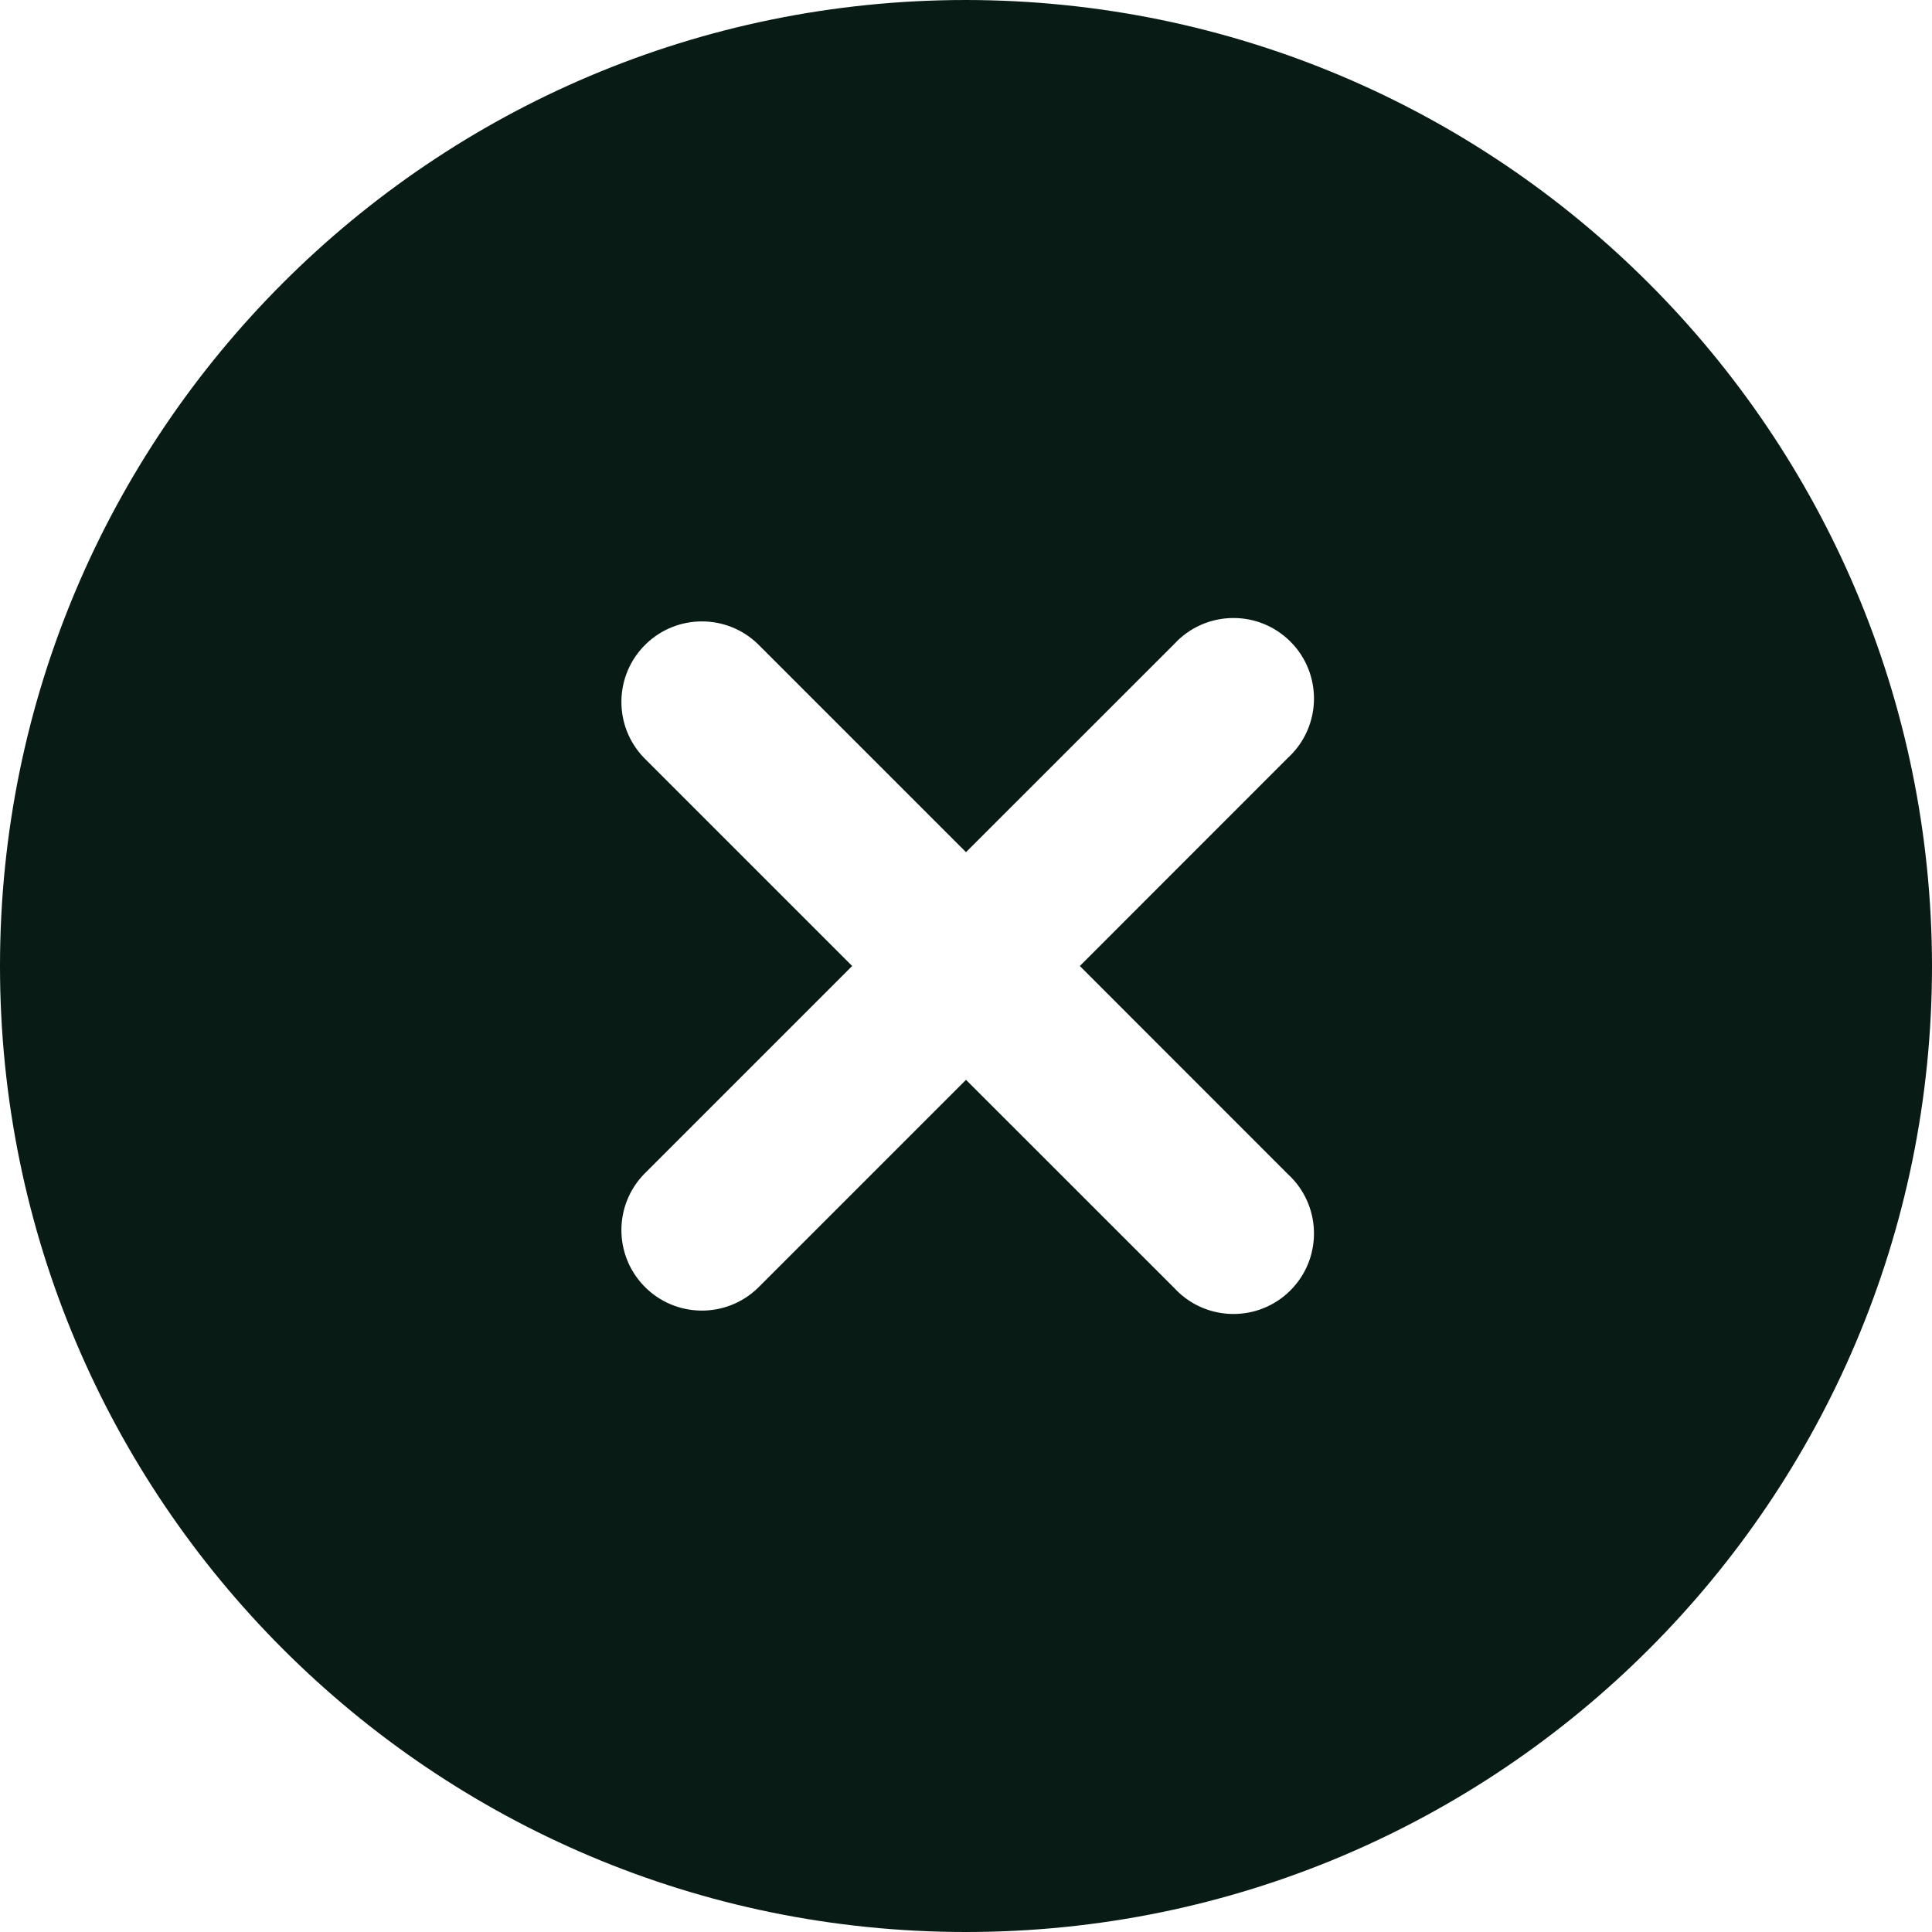 <?xml version="1.0" encoding="UTF-8"?>
<!-- Generator: Adobe Illustrator 25.0.0, SVG Export Plug-In . SVG Version: 6.00 Build 0)  -->
<svg xmlns="http://www.w3.org/2000/svg" xmlns:xlink="http://www.w3.org/1999/xlink" version="1.1" id="Capa_1" x="0px" y="0px" fill="#081c15" viewBox="0 0 512 512" style="enable-background:new 0 0 512 512;" xml:space="preserve" width="25" height="25">
<g>
	<path d="M256,0C114.615,0,0,114.615,0,256s114.615,256,256,256s256-114.615,256-256C511.847,114.678,397.322,0.153,256,0z    M341.333,311.189c8.669,7.979,9.229,21.475,1.25,30.144c-7.979,8.669-21.475,9.229-30.144,1.25c-0.434-0.399-0.85-0.816-1.25-1.25   L256,286.165l-55.168,55.168c-8.475,8.185-21.98,7.95-30.165-0.525c-7.984-8.267-7.984-21.373,0-29.64L225.835,256l-55.168-55.168   c-8.185-8.475-7.95-21.98,0.525-30.165c8.267-7.984,21.373-7.984,29.64,0L256,225.835l55.189-55.168   c7.979-8.669,21.475-9.229,30.144-1.25c8.669,7.979,9.229,21.475,1.25,30.144c-0.399,0.434-0.816,0.85-1.25,1.25L286.165,256   L341.333,311.189z"/>
</g>















</svg>
